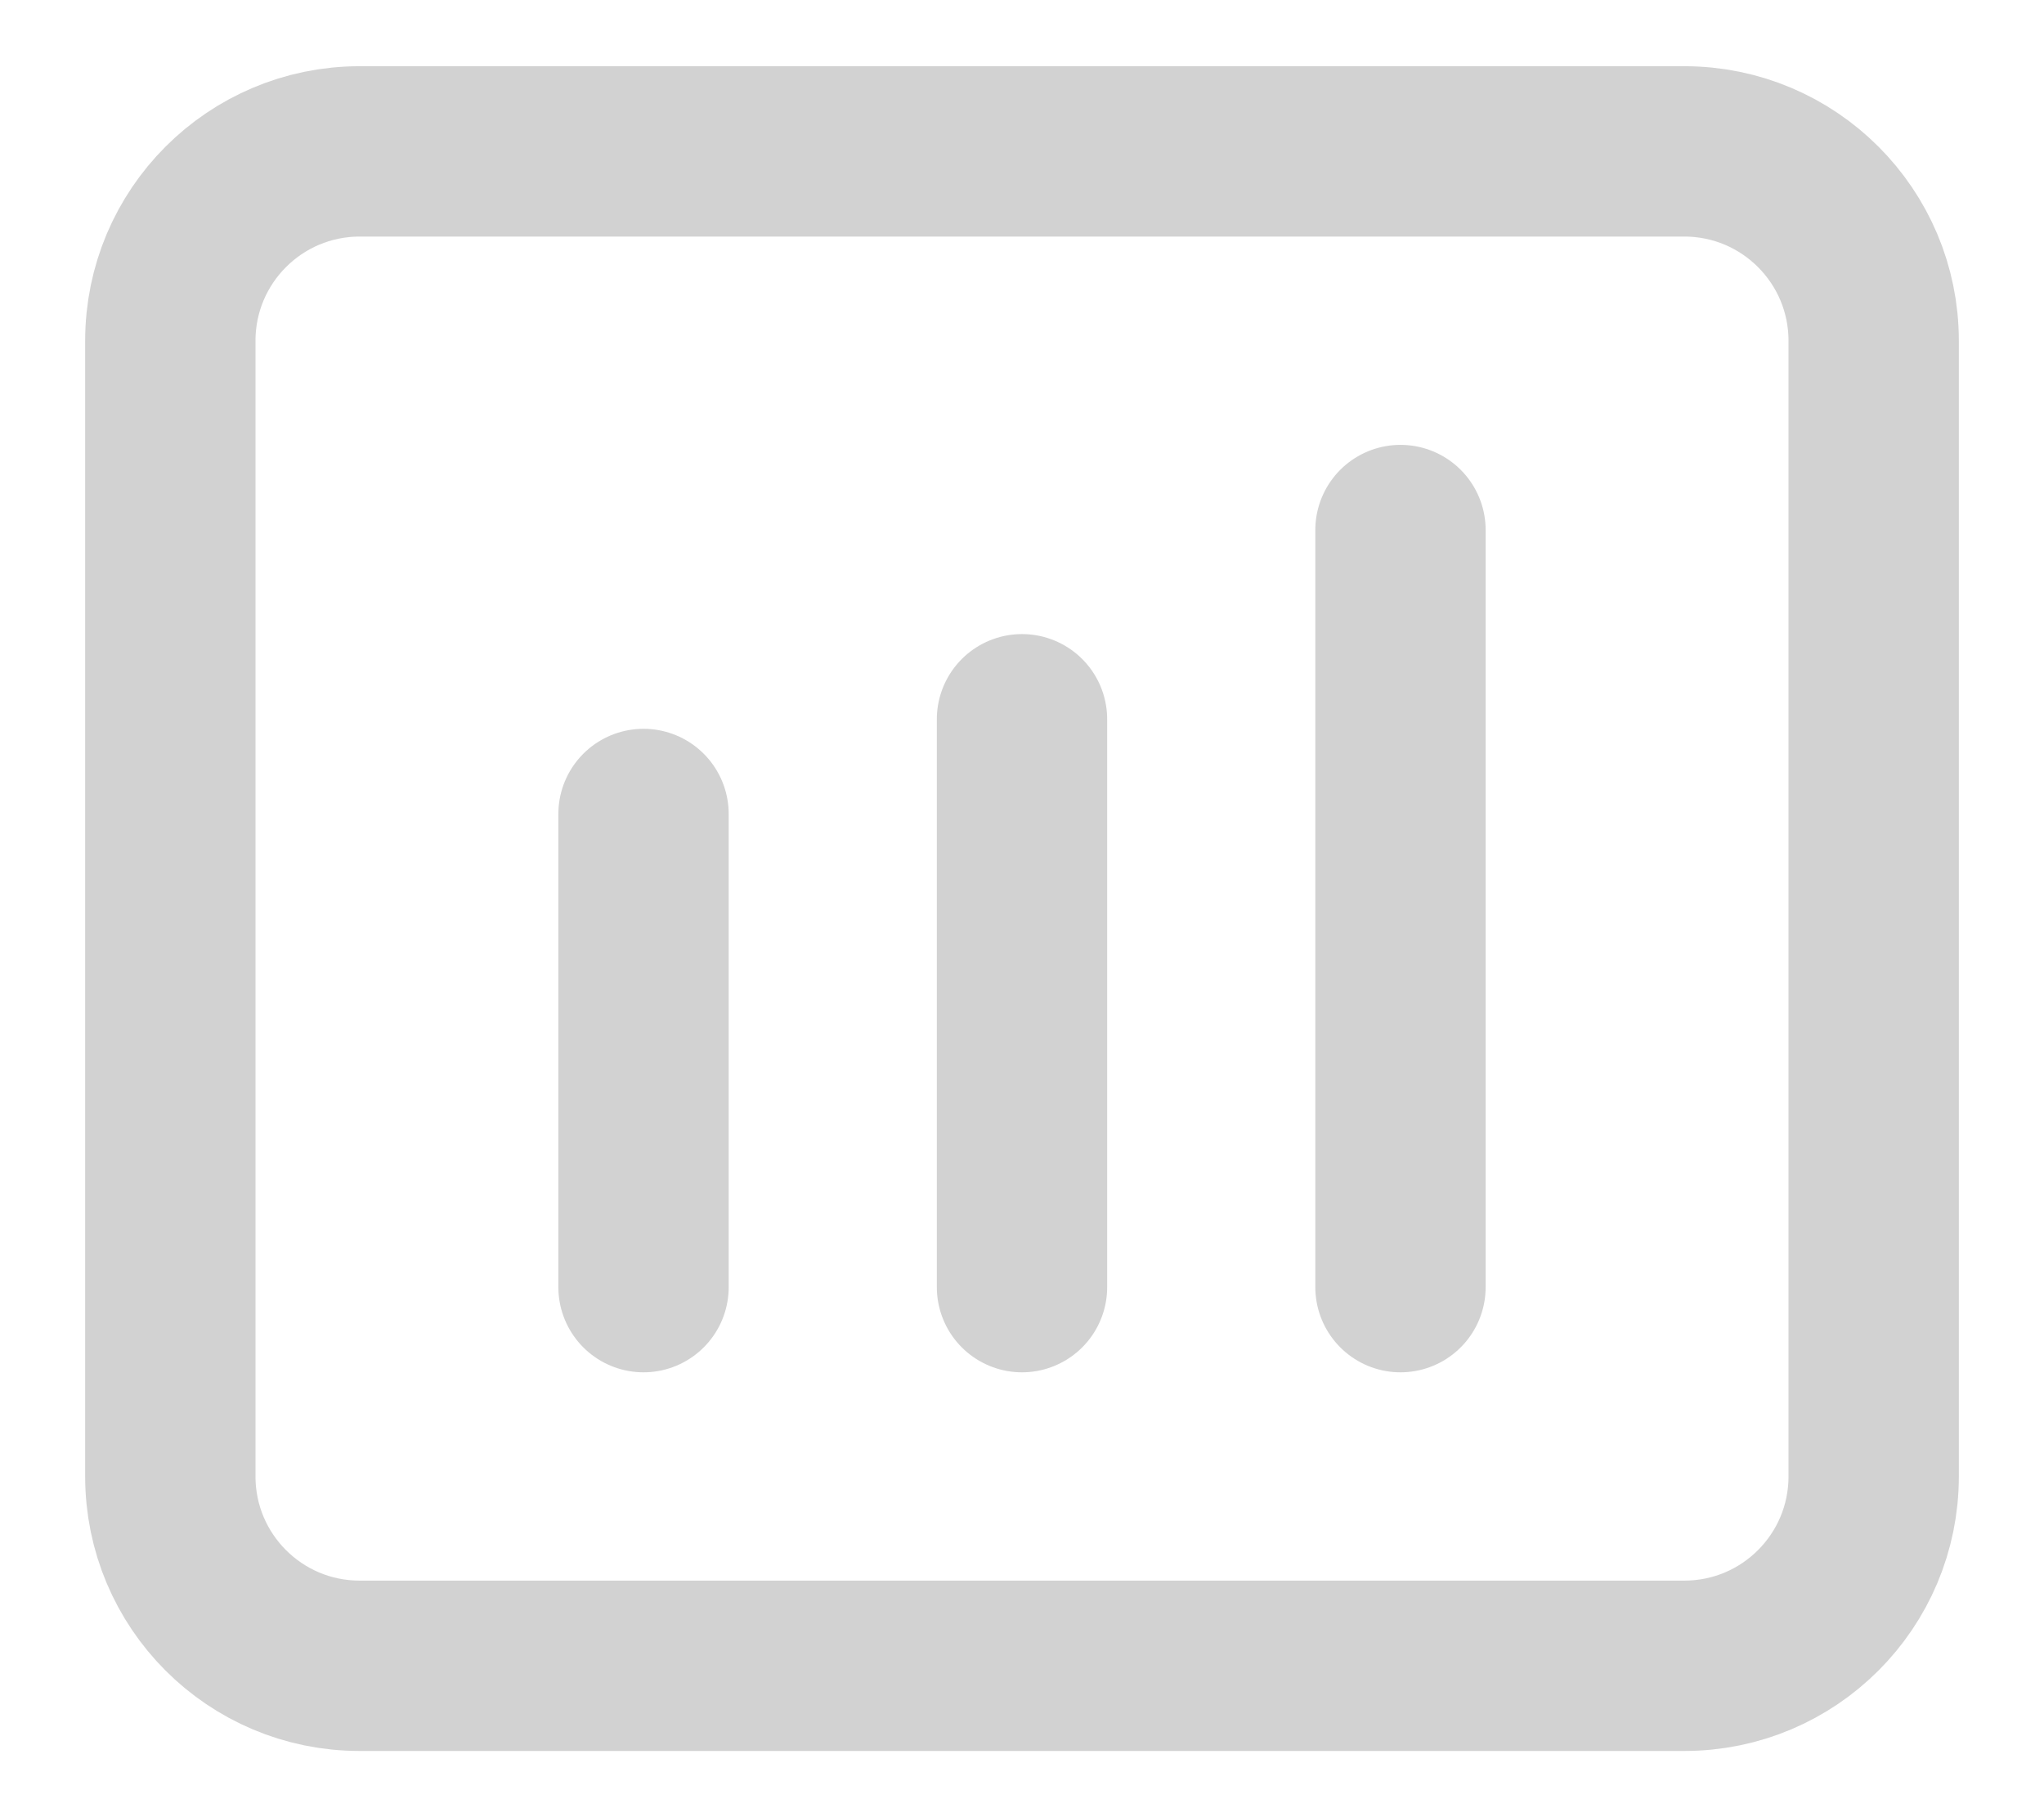 <svg width="18" height="16" viewBox="0 0 18 16" fill="none" xmlns="http://www.w3.org/2000/svg">
<path d="M5.667 7.167V11.333M9 6.333V11.333M12.333 4.667V11.333" stroke="#D2D2D2" stroke-width="1.5" stroke-linecap="round" stroke-linejoin="round"/>
<path d="M14.833 1.333H3.167C2.246 1.333 1.5 2.08 1.5 3V13C1.5 13.921 2.246 14.667 3.167 14.667H14.833C15.754 14.667 16.5 13.921 16.5 13V3C16.5 2.08 15.754 1.333 14.833 1.333Z" stroke="#D2D2D2" stroke-width="1.5"/>
</svg>
